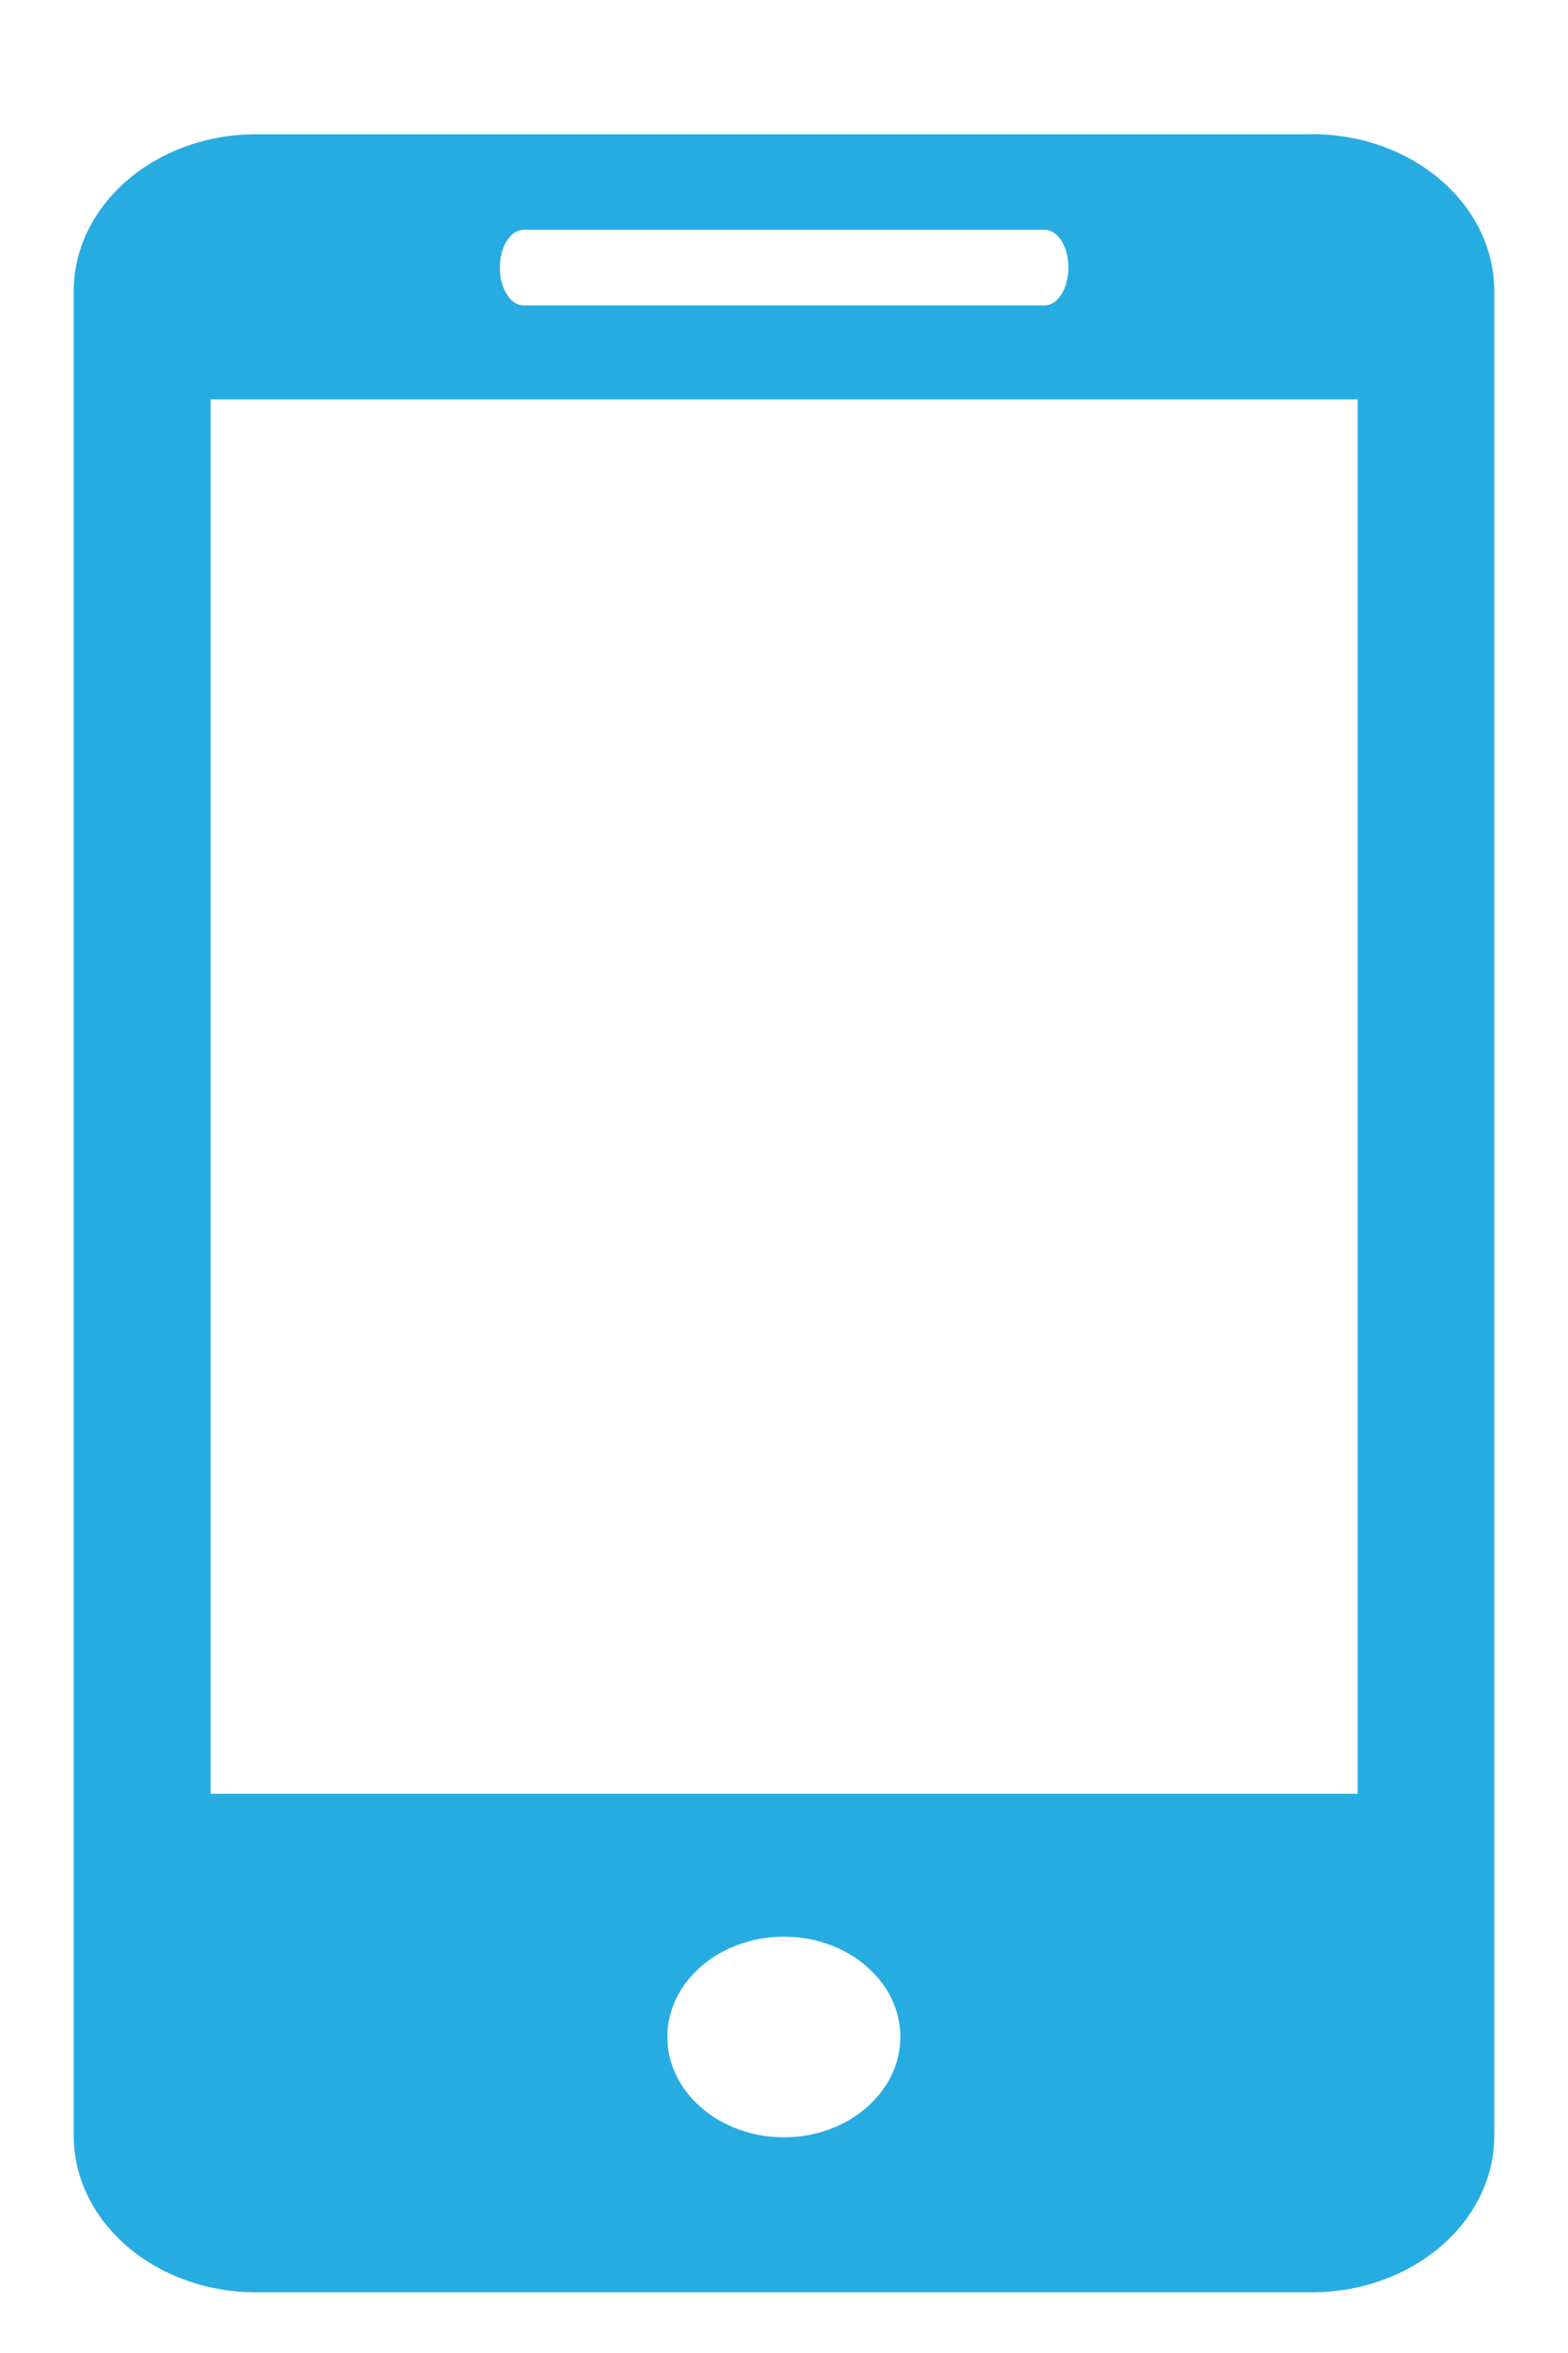 <svg width="10" height="15" fill="none" xmlns="http://www.w3.org/2000/svg"><path d="M8.366.856H1.634C.99.856.47 1.306.47 1.858v11.755c0 .552.52 1 1.164 1h6.732c.643 0 1.164-.448 1.164-1V1.857c0-.553-.52-1.002-1.164-1.002zm-5.027.609h3.323c.084 0 .152.107.152.24 0 .134-.068.242-.152.242H3.34c-.085 0-.152-.108-.152-.241 0-.134.067-.241.152-.241zM5 13.625c-.41 0-.744-.287-.744-.64 0-.353.334-.639.744-.639.408 0 .742.286.742.639 0 .353-.334.64-.742.64zm3.657-2.19H1.343V2.546h7.315v8.887z" fill="#27ACE2"/></svg>